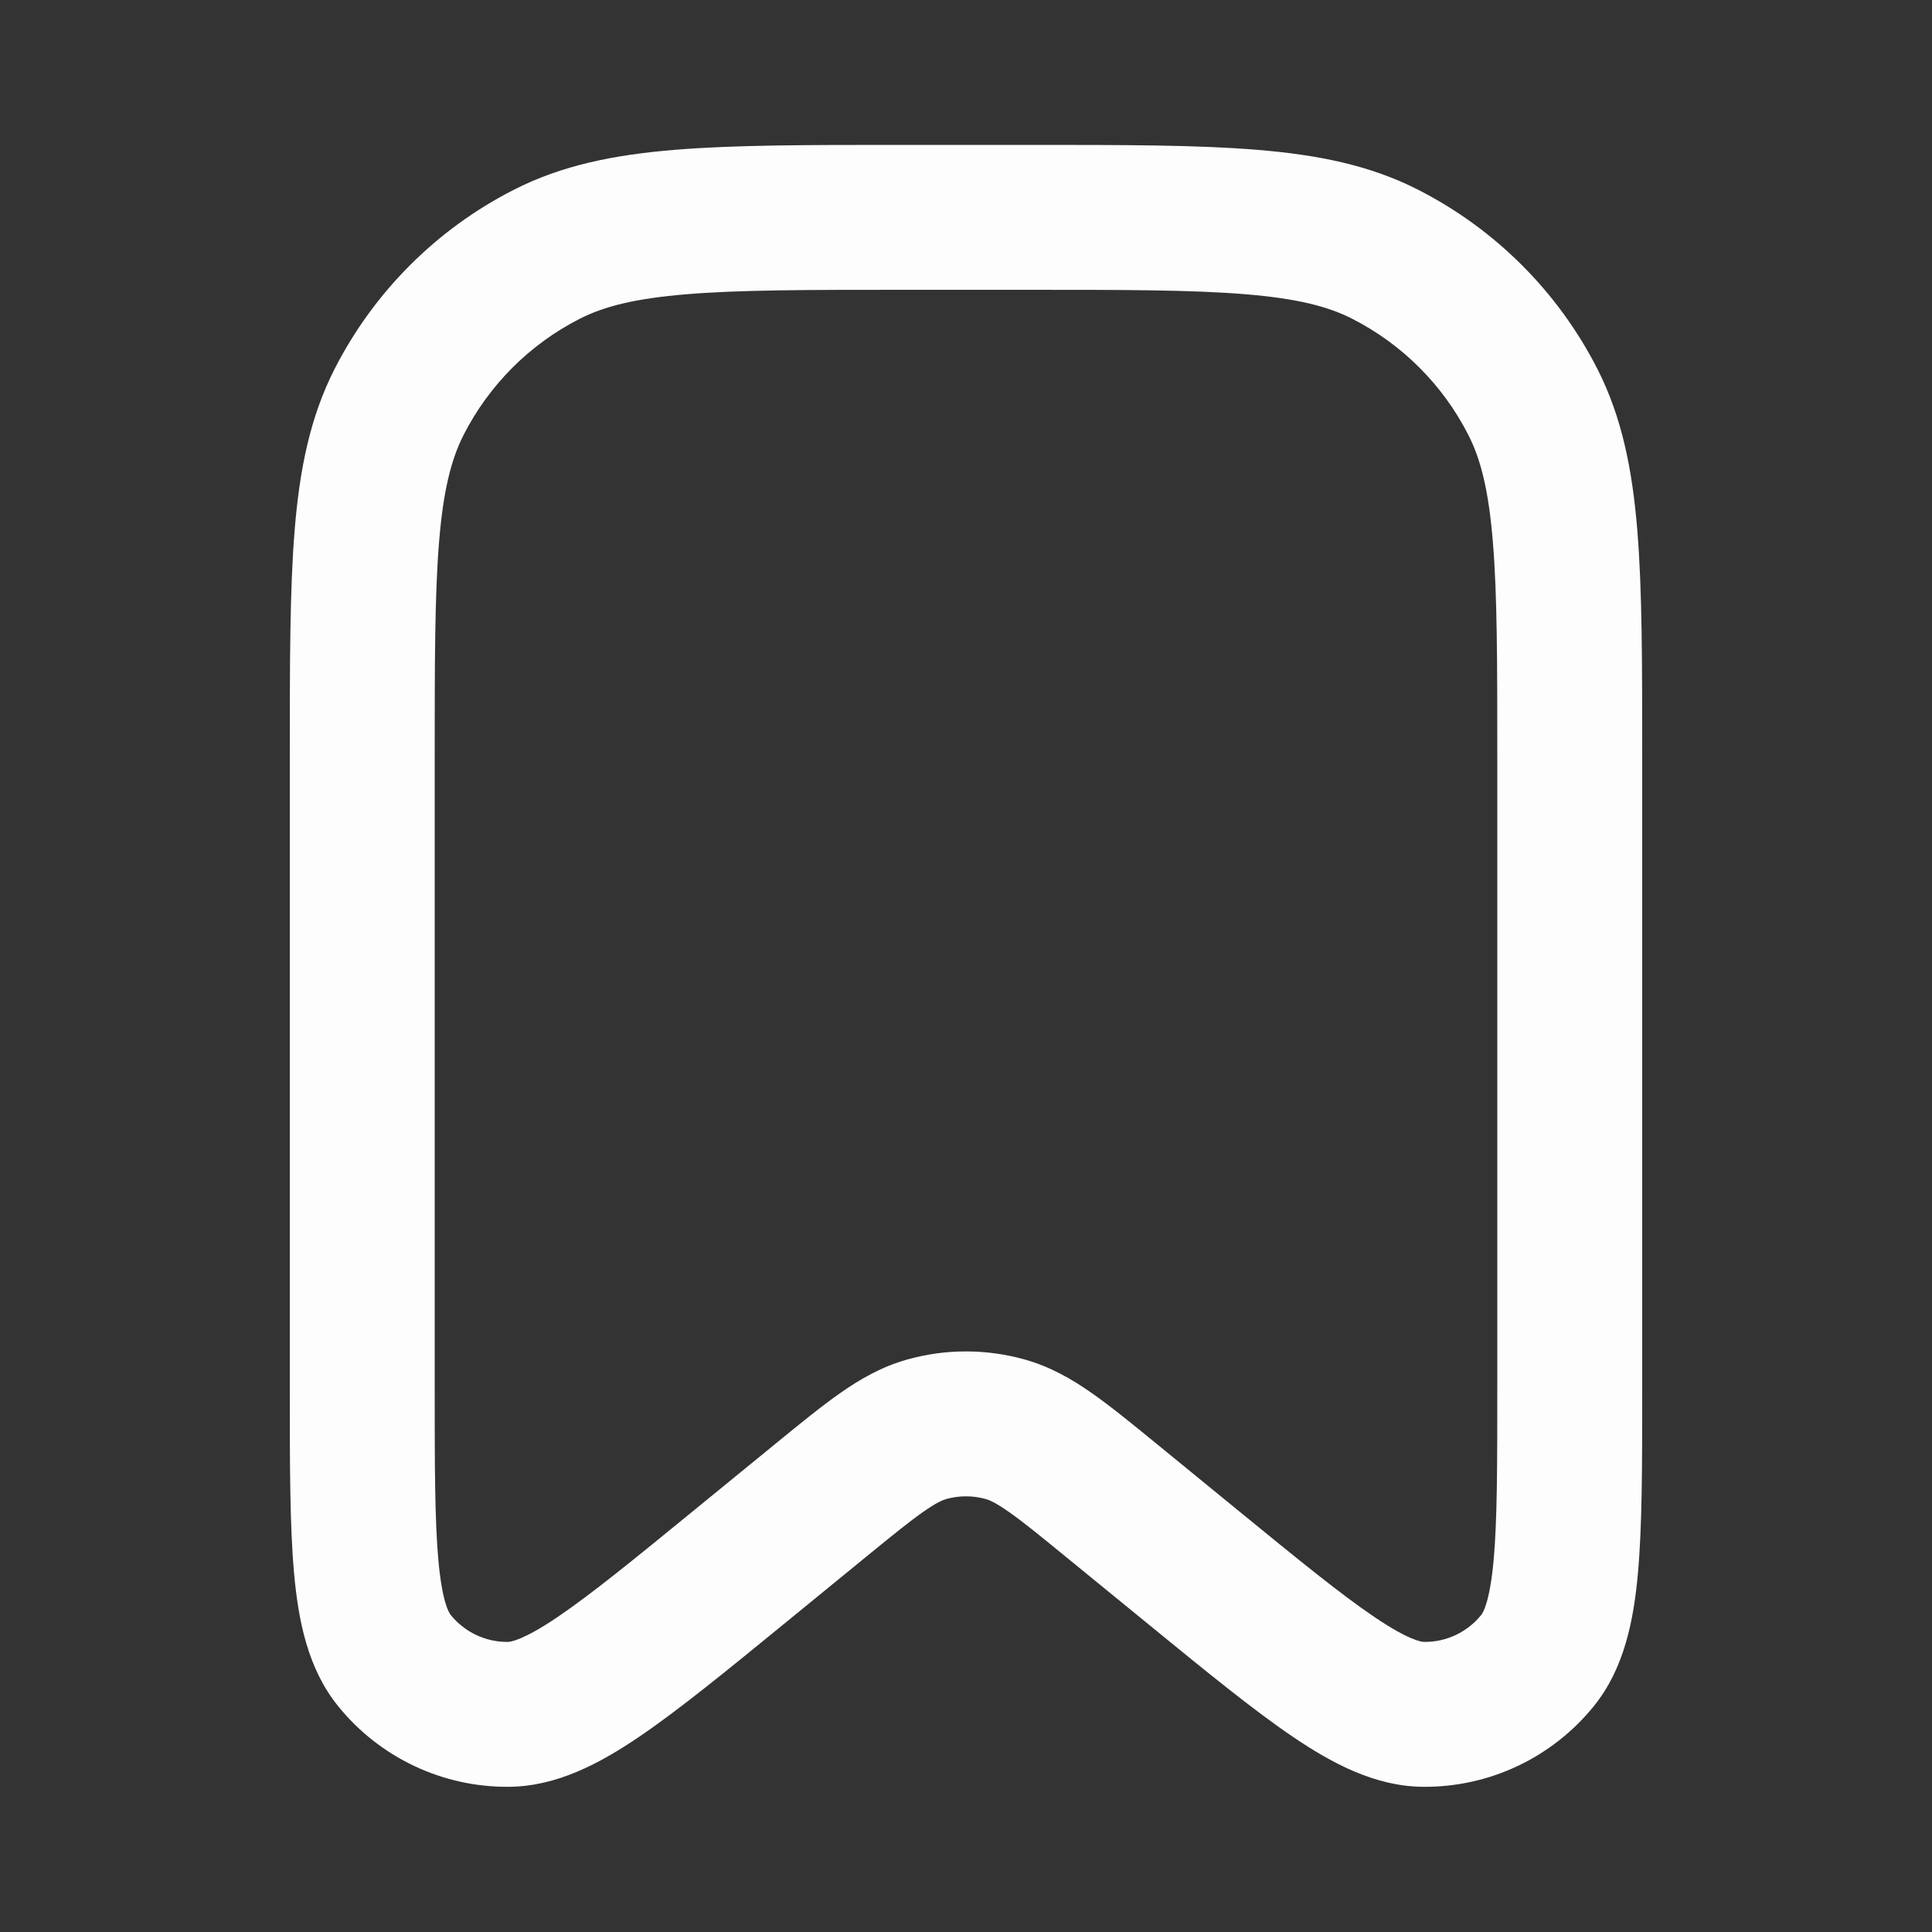<svg width="32" height="32" viewBox="0 0 32 32" fill="none" xmlns="http://www.w3.org/2000/svg">
<rect x="0" y="0" width="32" height="32" fill="#333333" stroke="none"/>
<g id="bookmark_outline_20">
<path id="&#226;&#134;&#179; Icon Color" fill-rule="evenodd" clip-rule="evenodd" d="M14.908 2.4H17.092C18.616 2.4 19.833 2.4 20.816 2.481C21.824 2.563 22.691 2.736 23.487 3.142C24.766 3.793 25.807 4.834 26.459 6.113C26.864 6.91 27.037 7.777 27.119 8.785C27.2 9.767 27.2 10.984 27.2 12.508V23.02C27.2 24.262 27.2 25.277 27.129 26.061C27.059 26.833 26.905 27.629 26.406 28.25C25.716 29.109 24.671 29.605 23.57 29.595C22.773 29.589 22.06 29.204 21.417 28.769C20.765 28.328 19.979 27.686 19.018 26.9L17.67 25.799C17.224 25.434 16.939 25.202 16.707 25.04C16.488 24.886 16.385 24.845 16.325 24.828C16.112 24.769 15.887 24.769 15.675 24.828C15.615 24.845 15.512 24.886 15.293 25.04C15.061 25.202 14.776 25.434 14.329 25.799L12.982 26.9C12.02 27.686 11.234 28.328 10.583 28.769C9.94 29.204 9.227 29.589 8.43 29.595C7.328 29.605 6.283 29.109 5.593 28.25C5.094 27.629 4.941 26.833 4.871 26.061C4.8 25.277 4.8 24.262 4.8 23.02V12.508C4.8 10.984 4.8 9.767 4.88 8.785C4.962 7.777 5.135 6.91 5.541 6.113C6.193 4.834 7.233 3.793 8.513 3.142C9.309 2.736 10.176 2.563 11.184 2.481C12.167 2.4 13.384 2.4 14.908 2.4ZM11.38 4.873C10.52 4.943 10.004 5.075 9.602 5.28C8.774 5.702 8.101 6.375 7.679 7.203C7.475 7.604 7.342 8.12 7.272 8.98C7.201 9.854 7.2 10.972 7.2 12.56V22.959C7.2 24.277 7.201 25.182 7.261 25.844C7.323 26.529 7.434 26.71 7.464 26.747C7.694 27.033 8.043 27.199 8.41 27.195C8.458 27.195 8.668 27.167 9.238 26.781C9.788 26.409 10.49 25.837 11.51 25.003L12.842 23.915C13.248 23.583 13.602 23.294 13.916 23.074C14.249 22.84 14.604 22.637 15.025 22.518C15.663 22.339 16.337 22.339 16.974 22.518C17.396 22.637 17.75 22.84 18.084 23.074C18.398 23.294 18.752 23.583 19.158 23.915L20.489 25.003C21.509 25.837 22.211 26.409 22.762 26.781C23.332 27.167 23.542 27.195 23.59 27.195C23.957 27.199 24.305 27.033 24.535 26.747C24.565 26.71 24.676 26.529 24.739 25.844C24.799 25.182 24.8 24.277 24.8 22.959V12.56C24.8 10.972 24.799 9.854 24.727 8.98C24.657 8.12 24.525 7.604 24.32 7.203C23.898 6.375 23.225 5.702 22.397 5.28C21.996 5.075 21.48 4.943 20.62 4.873C19.747 4.801 18.628 4.8 17.04 4.8H14.96C13.372 4.8 12.253 4.801 11.38 4.873Z" fill="#FDFDFD"/>
</g>
</svg>
